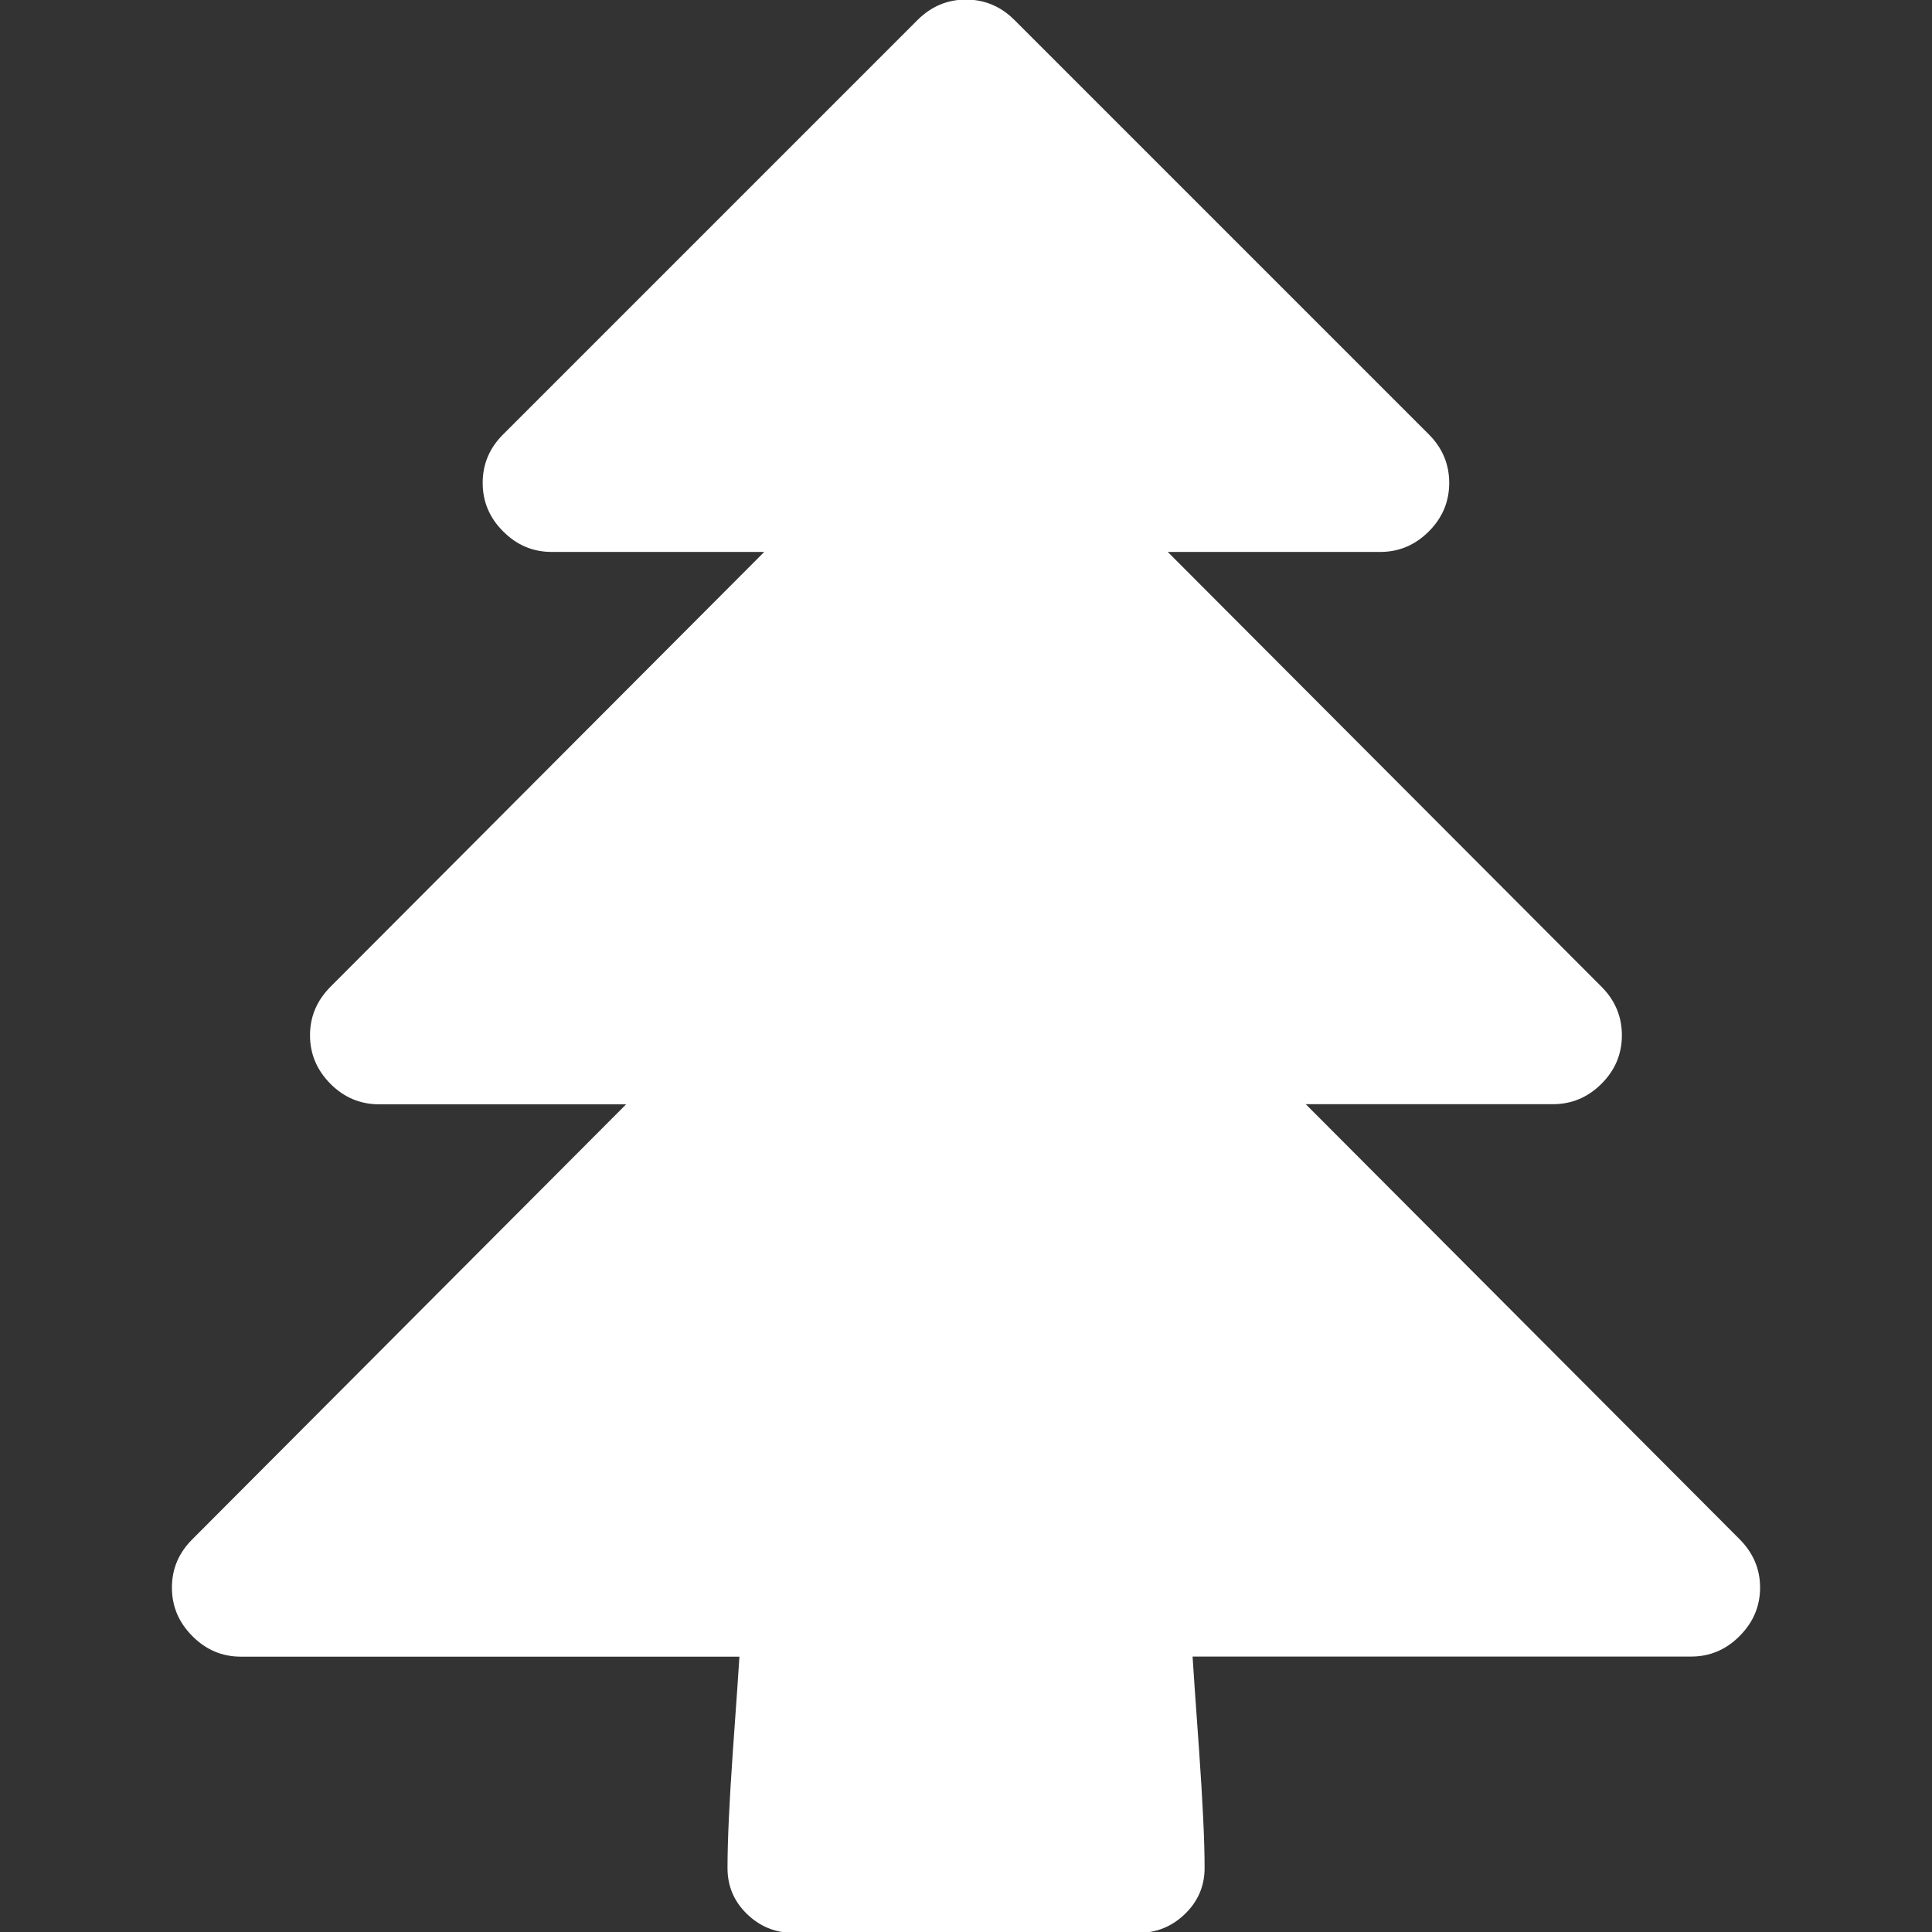 <?xml version="1.0" encoding="utf-8"?>
<!-- Generator: Adobe Illustrator 17.0.0, SVG Export Plug-In . SVG Version: 6.00 Build 0)  -->
<!DOCTYPE svg PUBLIC "-//W3C//DTD SVG 1.1//EN" "http://www.w3.org/Graphics/SVG/1.1/DTD/svg11.dtd">
<svg version="1.1" id="Capa_1" xmlns="http://www.w3.org/2000/svg" xmlns:xlink="http://www.w3.org/1999/xlink" x="0px" y="0px"
	 width="17.992px" height="17.992px" viewBox="0 0 17.992 17.992" enable-background="new 0 0 17.992 17.992" xml:space="preserve">
<rect x="0" y="0" width="17.992" height="17.992" fill="#333333" stroke="none"/>
<g>
	<path fill="#FFFFFF" d="M16.391,14.784c0,0.175-0.064,0.325-0.191,0.452c-0.127,0.128-0.277,0.191-0.452,0.191h-4.642
		c0.007,0.113,0.027,0.406,0.061,0.879c0.033,0.472,0.051,0.835,0.051,1.089c0,0.168-0.061,0.311-0.182,0.428
		C10.915,17.941,10.77,18,10.603,18H7.388c-0.168,0-0.311-0.059-0.432-0.176c-0.121-0.117-0.181-0.26-0.181-0.428
		c0-0.254,0.017-0.617,0.05-1.089c0.034-0.473,0.054-0.766,0.061-0.879H2.244c-0.174,0-0.325-0.063-0.452-0.191
		c-0.127-0.127-0.191-0.277-0.191-0.452c0-0.174,0.063-0.324,0.191-0.451l4.039-4.05H3.53c-0.174,0-0.325-0.063-0.452-0.19
		C2.951,9.966,2.887,9.816,2.887,9.641c0-0.174,0.064-0.324,0.191-0.452L7.117,5.14H5.138c-0.174,0-0.325-0.063-0.452-0.191
		C4.558,4.822,4.495,4.671,4.495,4.497c0-0.174,0.063-0.325,0.191-0.452l3.858-3.858C8.671,0.06,8.822-0.004,8.996-0.004
		c0.174,0,0.325,0.064,0.452,0.191l3.858,3.858c0.127,0.127,0.19,0.278,0.19,0.452c0,0.174-0.063,0.325-0.19,0.452
		c-0.127,0.127-0.278,0.191-0.452,0.191h-1.979l4.039,4.049c0.127,0.127,0.19,0.278,0.19,0.452c0,0.175-0.063,0.325-0.19,0.452
		c-0.128,0.127-0.278,0.19-0.452,0.19H12.16l4.039,4.05C16.326,14.46,16.391,14.611,16.391,14.784z"/>
</g>
</svg>
